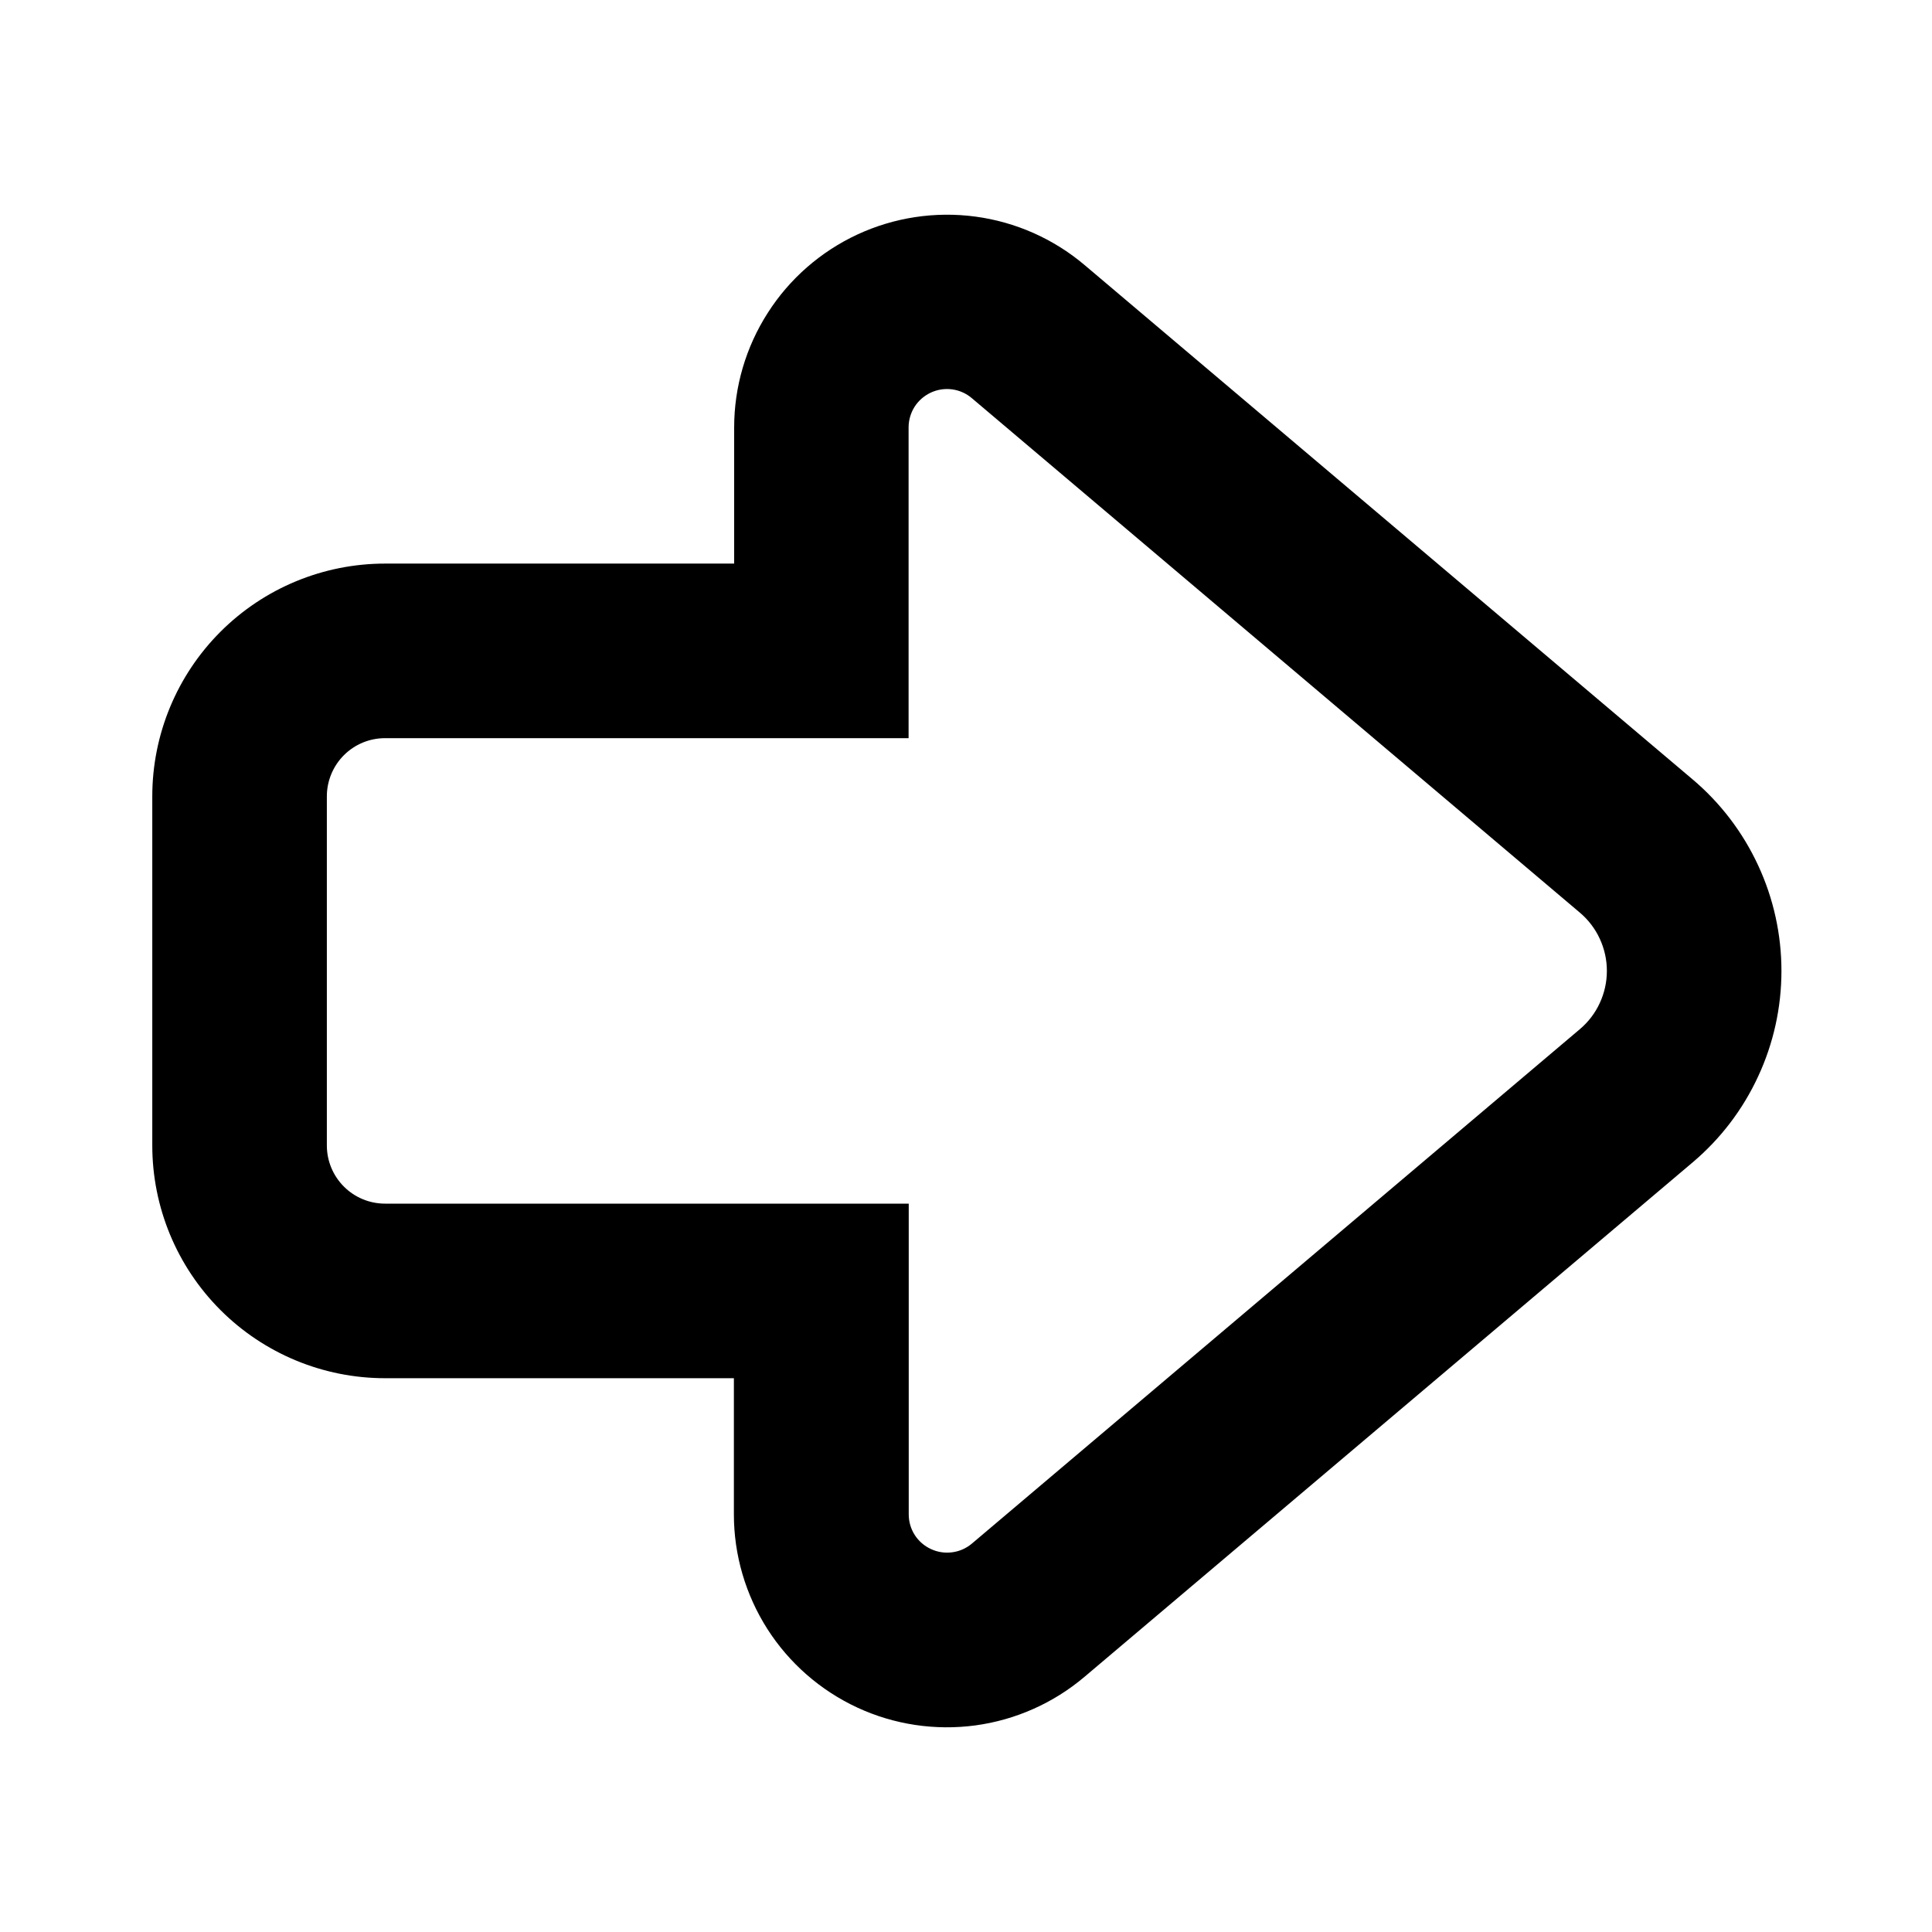 <svg width="28" height="28" viewBox="0 0 28 28" fill="none" xmlns="http://www.w3.org/2000/svg">
<path fill-rule="evenodd" clip-rule="evenodd" d="M13.17 17.444V21.947C13.17 22.053 13.2 22.157 13.257 22.246C13.314 22.335 13.396 22.406 13.492 22.45C13.588 22.495 13.694 22.511 13.799 22.497C13.904 22.484 14.003 22.44 14.084 22.372L22.896 14.916C23.019 14.812 23.118 14.683 23.185 14.537C23.253 14.391 23.288 14.232 23.288 14.071C23.288 13.91 23.253 13.751 23.185 13.605C23.118 13.459 23.019 13.33 22.896 13.226L14.084 5.77C14.003 5.701 13.904 5.657 13.799 5.643C13.694 5.629 13.586 5.645 13.49 5.69C13.394 5.735 13.312 5.806 13.255 5.895C13.198 5.985 13.168 6.089 13.168 6.195V10.698H5.58C5.356 10.698 5.142 10.787 4.984 10.945C4.826 11.103 4.737 11.318 4.737 11.541V16.601C4.737 16.825 4.826 17.039 4.984 17.197C5.142 17.355 5.356 17.444 5.58 17.444H13.17ZM5.58 19.974C4.686 19.974 3.828 19.619 3.195 18.986C2.562 18.353 2.207 17.495 2.207 16.601V11.541C2.207 10.647 2.562 9.789 3.195 9.156C3.828 8.523 4.686 8.168 5.58 8.168H10.64V6.195C10.64 5.607 10.809 5.031 11.126 4.536C11.442 4.04 11.894 3.646 12.427 3.398C12.96 3.151 13.553 3.061 14.136 3.139C14.719 3.217 15.267 3.46 15.716 3.839L24.53 11.295C24.934 11.636 25.258 12.062 25.48 12.541C25.703 13.02 25.818 13.543 25.818 14.071C25.818 14.6 25.703 15.122 25.48 15.601C25.258 16.081 24.934 16.506 24.53 16.847L15.716 24.303C15.267 24.683 14.718 24.927 14.135 25.006C13.552 25.084 12.958 24.995 12.424 24.747C11.89 24.499 11.438 24.104 11.121 23.608C10.805 23.112 10.636 22.536 10.636 21.947V19.974H5.58Z" fill="black"/>
</svg>
